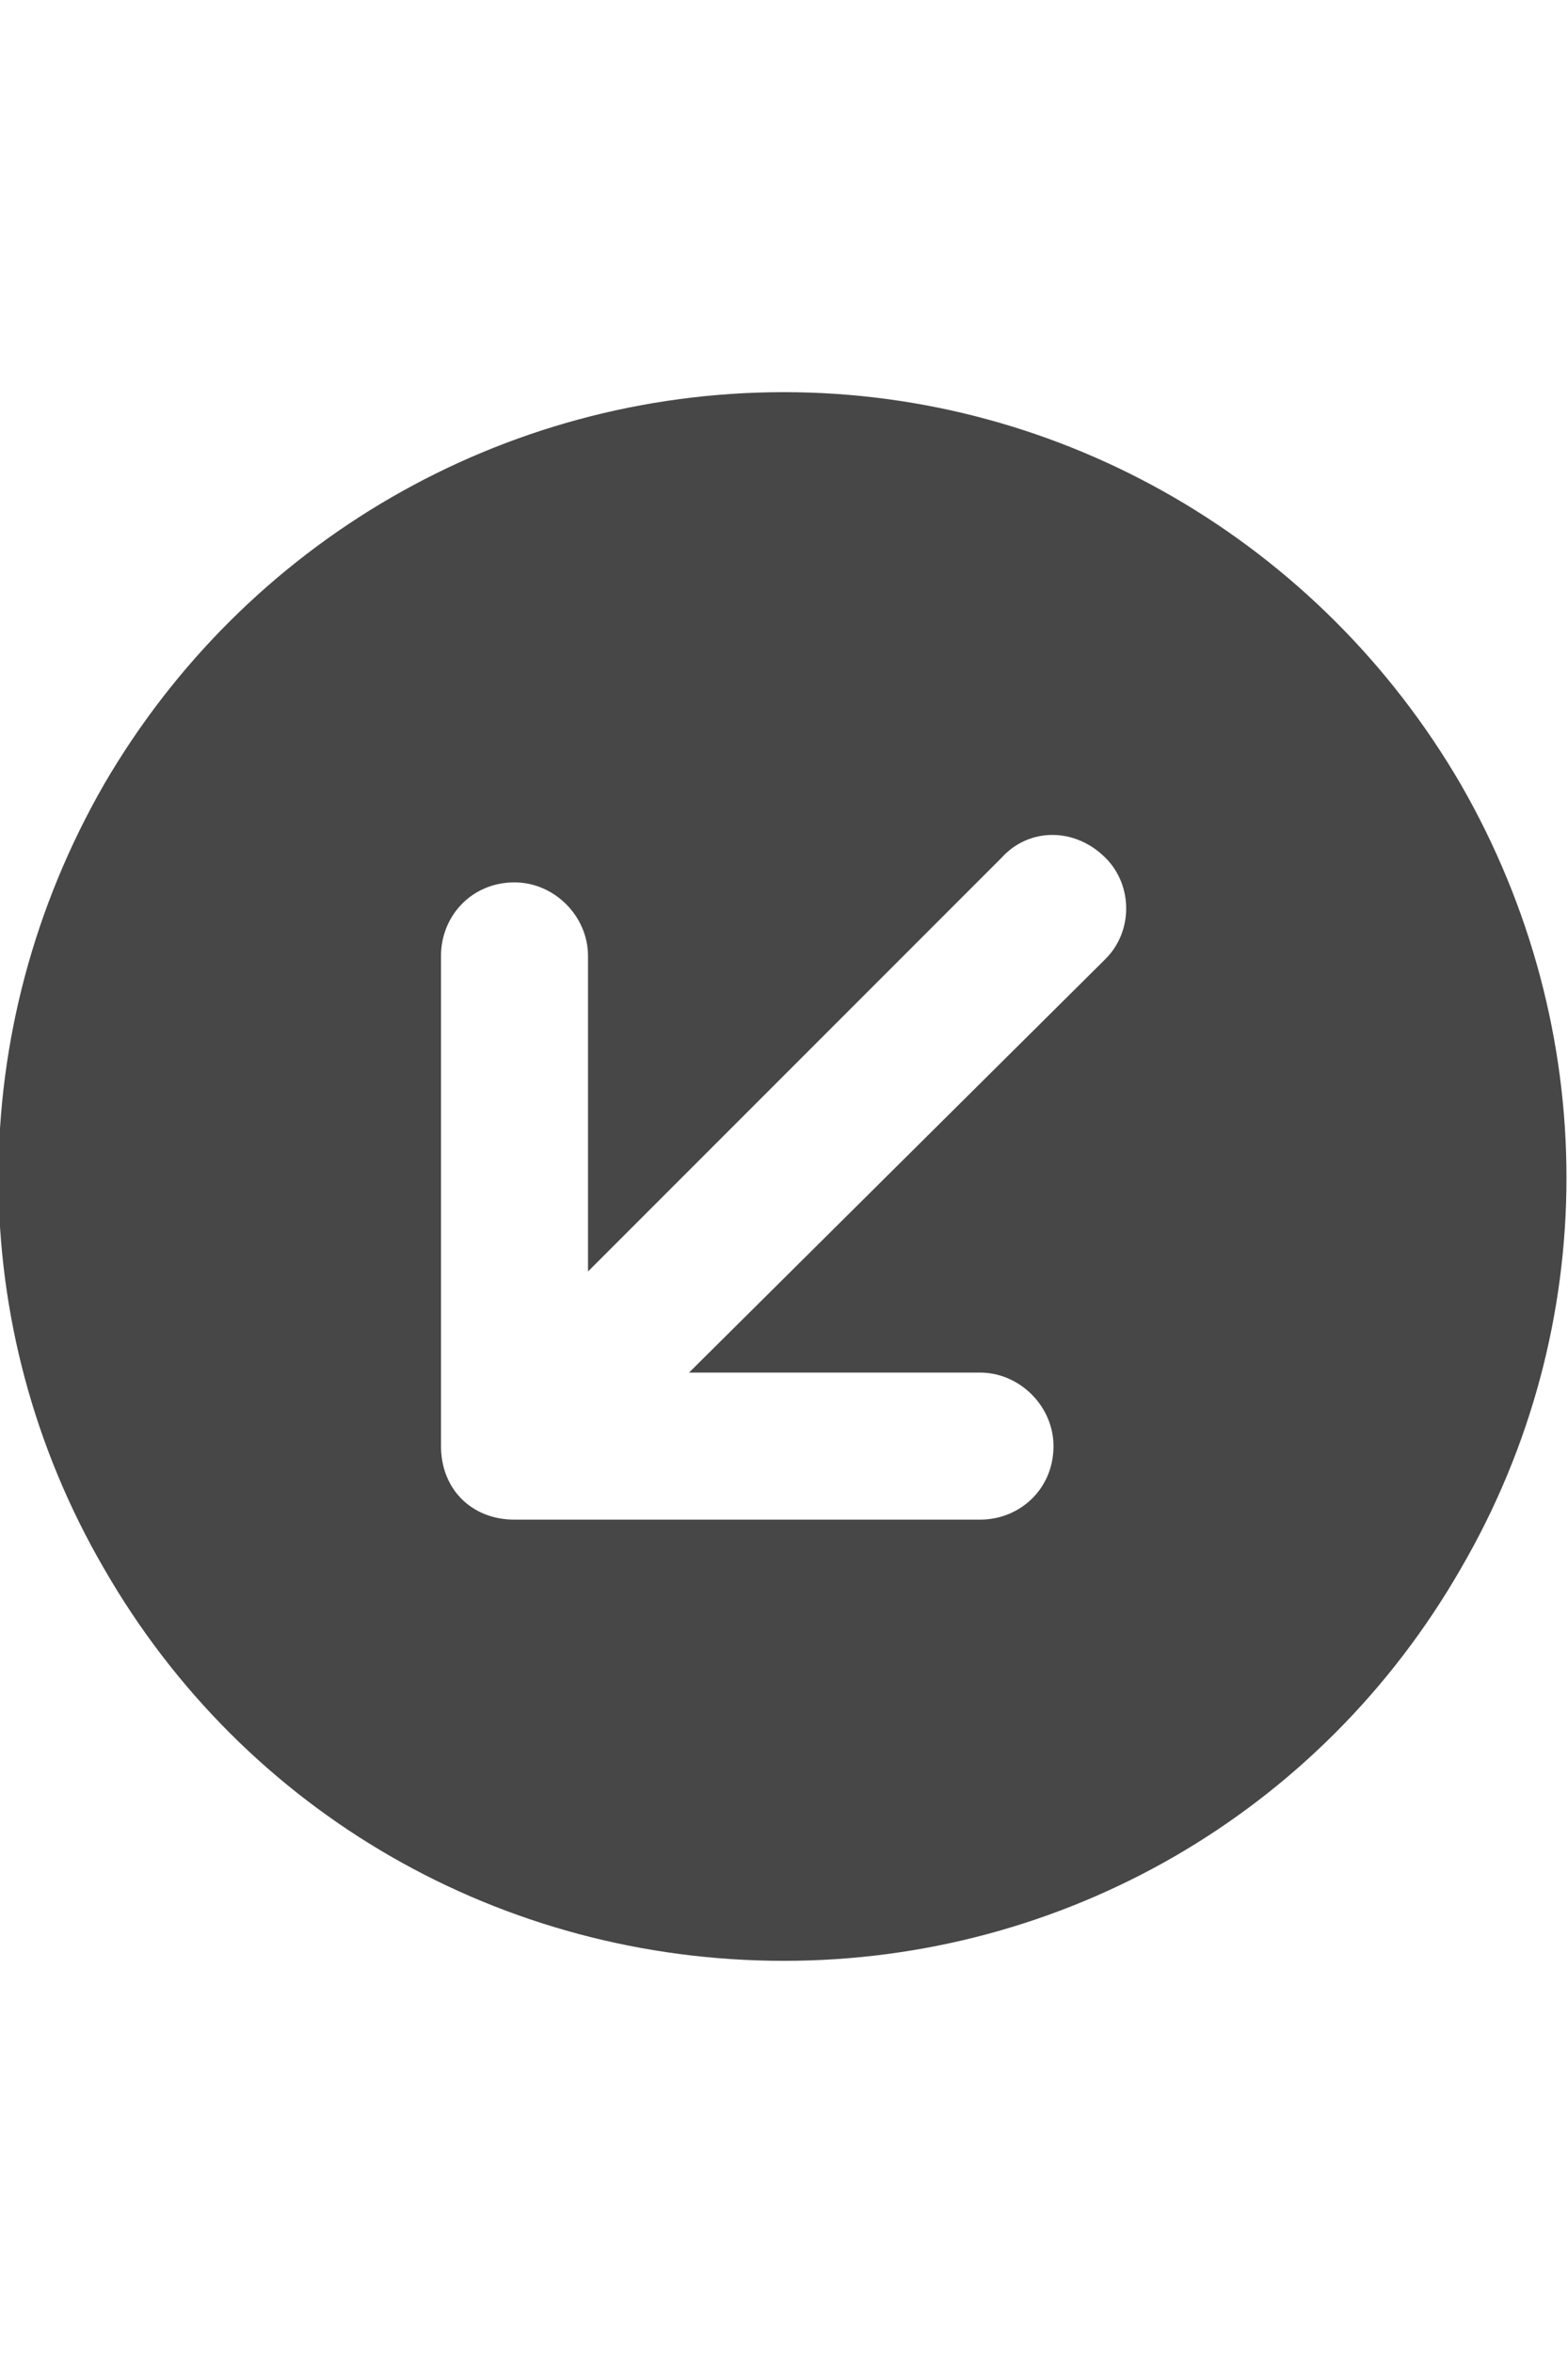 <svg width="16" height="24" viewBox="0 0 16 24" fill="none" xmlns="http://www.w3.org/2000/svg">
<g id="label-paired / md / circle-arrow-down-left-md / fill" clip-path="url(#clip0_2556_15217)">
<path id="icon" d="M8 20C5.125 20 2.5 18.5 1.062 16C-0.375 13.531 -0.375 10.5 1.062 8C2.5 5.531 5.125 4 8 4C10.844 4 13.469 5.531 14.906 8C16.344 10.5 16.344 13.531 14.906 16C13.469 18.5 10.844 20 8 20ZM10 15.5C10.406 15.5 10.75 15.188 10.75 14.75C10.75 14.344 10.406 14 10 14H7.031L11.281 9.781C11.562 9.5 11.562 9.031 11.281 8.75C10.969 8.438 10.5 8.438 10.219 8.75L6 12.969V9.75C6 9.344 5.656 9 5.25 9C4.812 9 4.5 9.344 4.5 9.75V14.75C4.5 15.188 4.812 15.5 5.25 15.5H10Z" fill="black" fill-opacity="0.72"/>
</g>
<defs>
<clipPath id="clip0_2556_15217">
<rect width="16" height="24" fill="white"/>
</clipPath>
</defs>
</svg>
